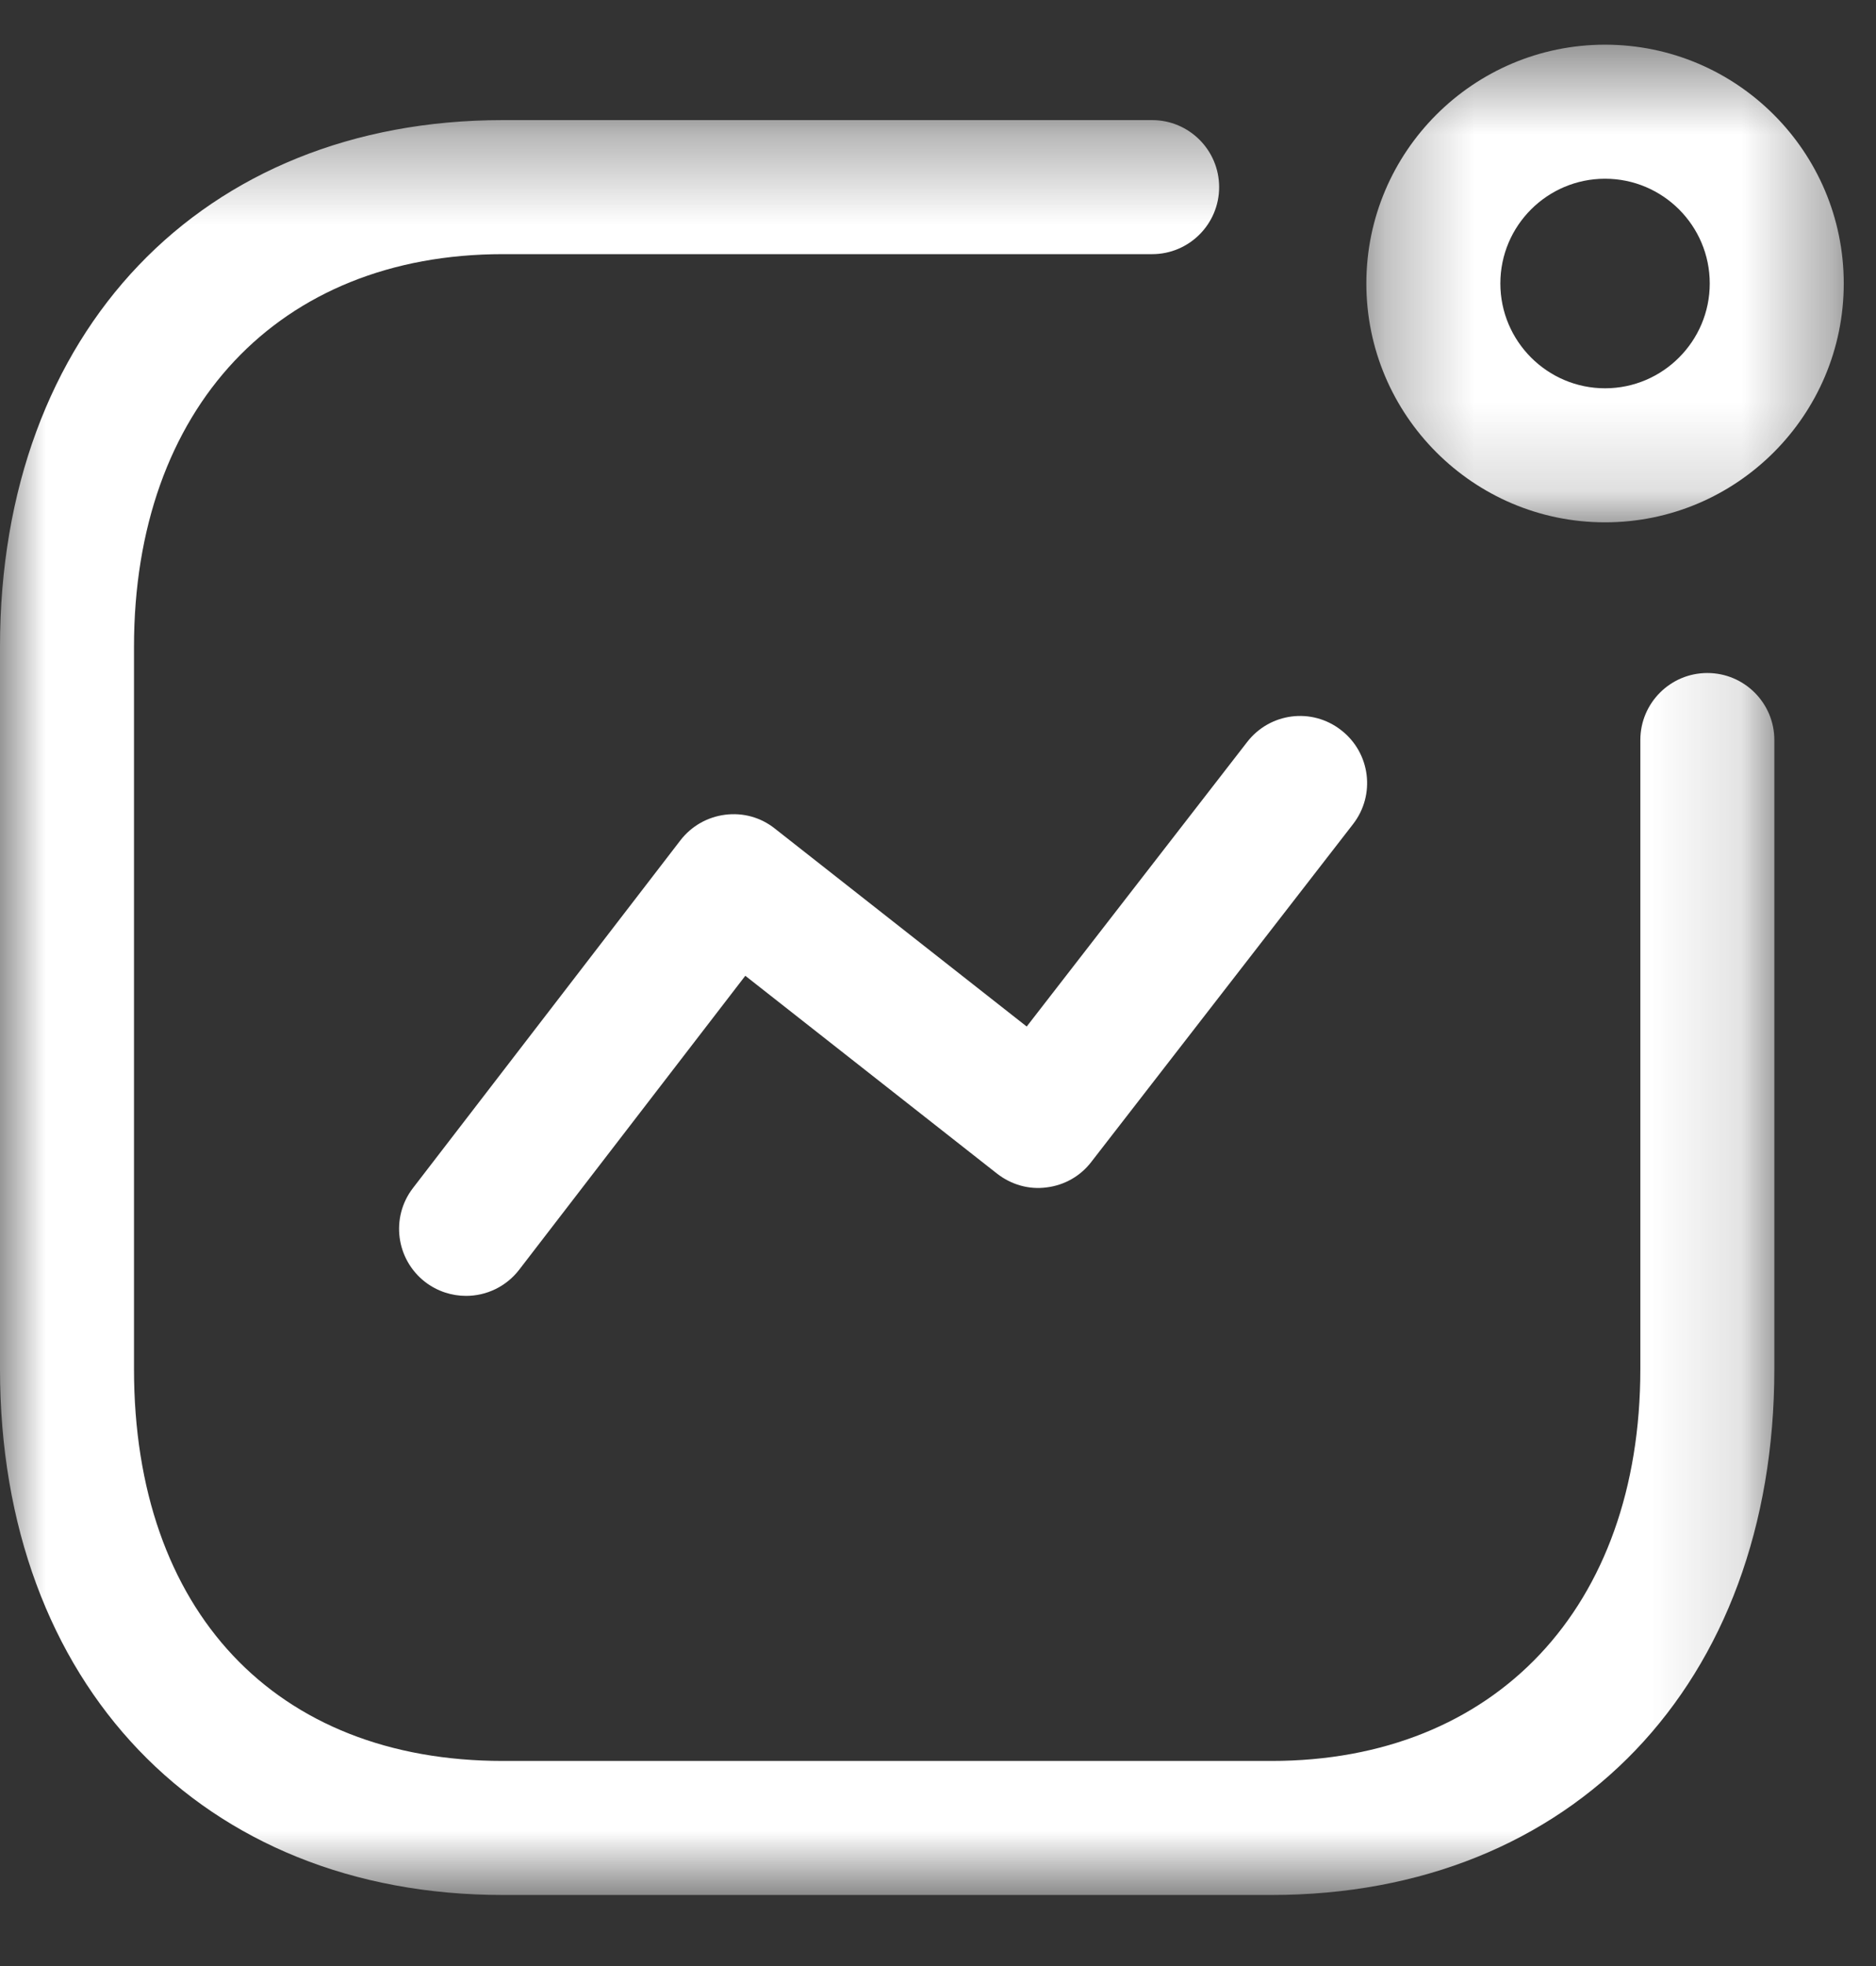 <svg width="21" height="22" viewBox="0 0 21 22" fill="none" xmlns="http://www.w3.org/2000/svg">
<rect x="0" y="0" width="21" height="22" fill="#333333" stroke="none"/>
<path fill-rule="evenodd" clip-rule="evenodd" d="M5.217 14.501C5.057 14.501 4.896 14.45 4.76 14.346C4.432 14.093 4.37 13.622 4.623 13.294L7.616 9.404C7.738 9.245 7.919 9.142 8.117 9.117C8.319 9.091 8.517 9.147 8.674 9.272L11.493 11.487L13.96 8.304C14.214 7.975 14.684 7.914 15.012 8.17C15.341 8.424 15.4 8.895 15.146 9.222L12.216 13.002C12.095 13.16 11.915 13.263 11.716 13.287C11.517 13.314 11.319 13.256 11.161 13.133L8.343 10.919L5.812 14.208C5.664 14.4 5.442 14.501 5.217 14.501Z" fill="white"/>
<mask id="mask0_2128_43292" style="mask-type:alpha" maskUnits="userSpaceOnUse" x="15" y="0" width="6" height="6">
<path fill-rule="evenodd" clip-rule="evenodd" d="M15.295 0.5H20.639V5.845H15.295V0.5Z" fill="white"/>
</mask>
<g mask="url(#mask0_2128_43292)">
<path fill-rule="evenodd" clip-rule="evenodd" d="M17.967 2C17.321 2 16.795 2.525 16.795 3.172C16.795 3.818 17.321 4.345 17.967 4.345C18.613 4.345 19.139 3.818 19.139 3.172C19.139 2.525 18.613 2 17.967 2ZM17.967 5.845C16.494 5.845 15.295 4.646 15.295 3.172C15.295 1.698 16.494 0.5 17.967 0.5C19.441 0.5 20.639 1.698 20.639 3.172C20.639 4.646 19.441 5.845 17.967 5.845Z" fill="white"/>
</g>
<mask id="mask1_2128_43292" style="mask-type:alpha" maskUnits="userSpaceOnUse" x="0" y="1" width="20" height="21">
<path fill-rule="evenodd" clip-rule="evenodd" d="M0 1.344H19.862V21.205H0V1.344Z" fill="white"/>
</mask>
<g mask="url(#mask1_2128_43292)">
<path fill-rule="evenodd" clip-rule="evenodd" d="M14.233 21.205H5.629C2.262 21.205 0 18.84 0 15.32V7.238C0 3.713 2.262 1.344 5.629 1.344H12.897C13.311 1.344 13.647 1.68 13.647 2.094C13.647 2.508 13.311 2.844 12.897 2.844H5.629C3.121 2.844 1.5 4.568 1.5 7.238V15.32C1.5 18.025 3.082 19.705 5.629 19.705H14.233C16.741 19.705 18.362 17.984 18.362 15.32V8.281C18.362 7.867 18.698 7.531 19.112 7.531C19.526 7.531 19.862 7.867 19.862 8.281V15.32C19.862 18.84 17.6 21.205 14.233 21.205Z" fill="white"/>
</g>
</svg>
